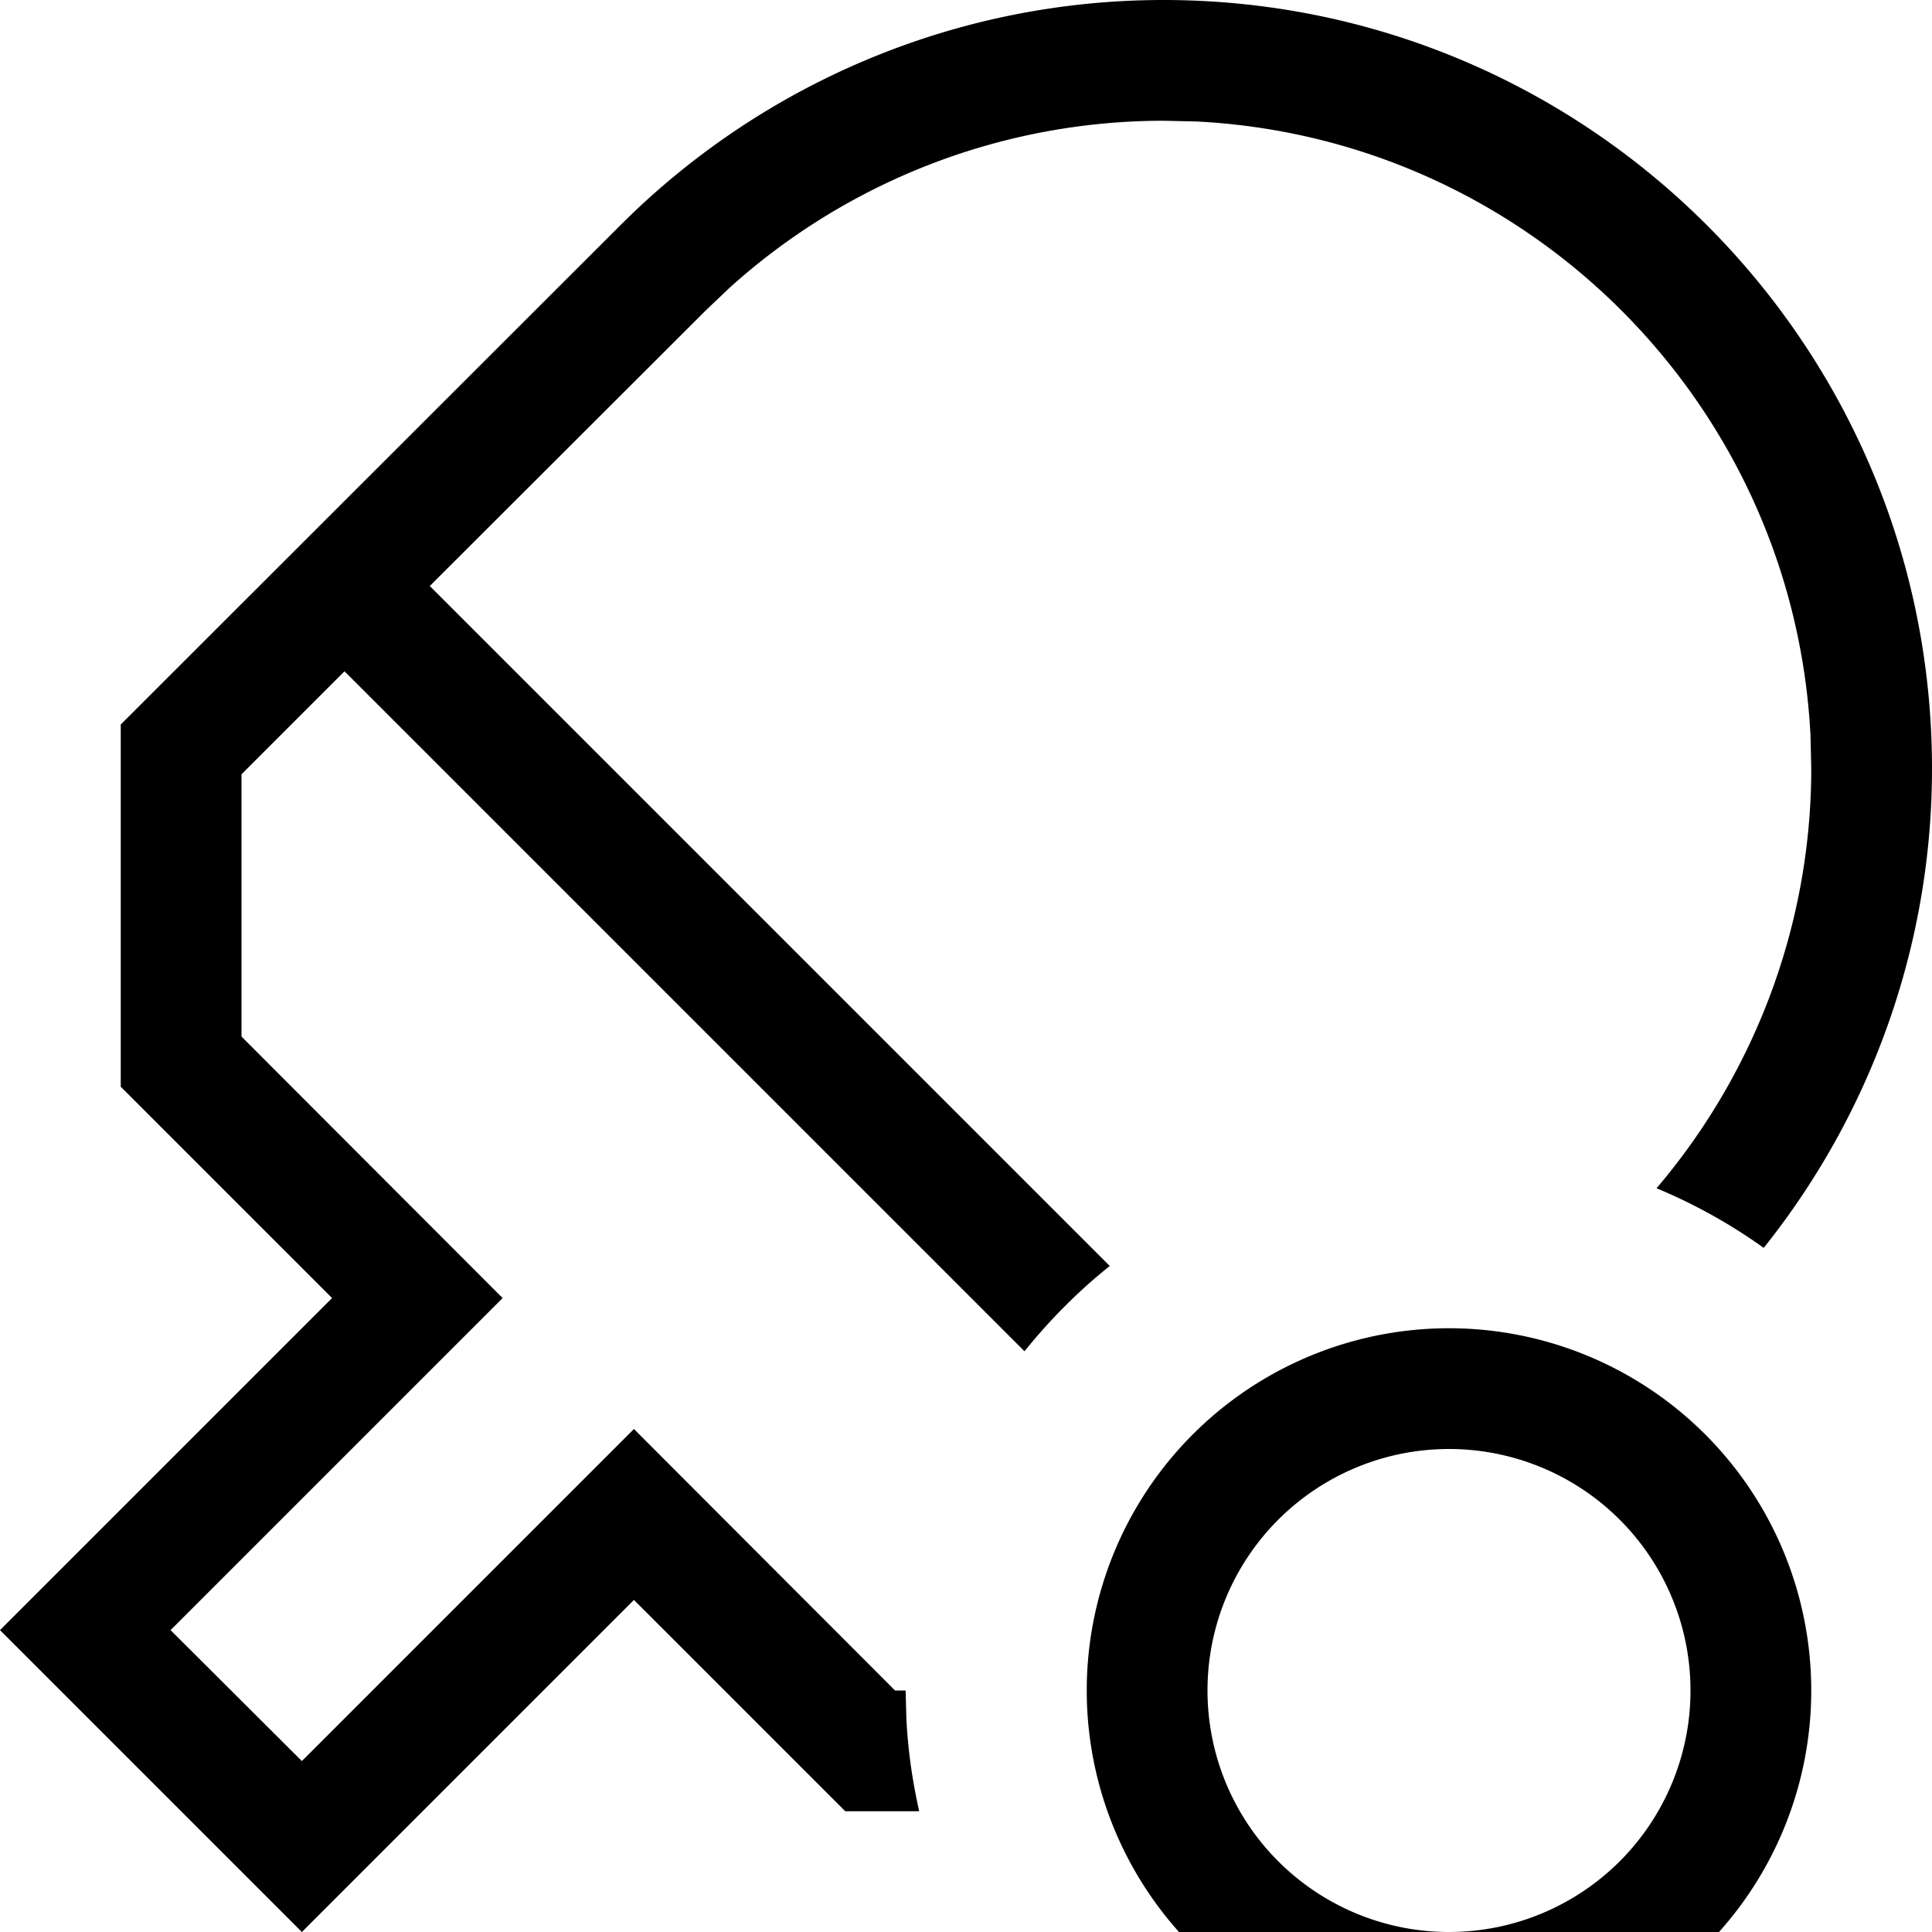 <svg fill="currentColor" xmlns="http://www.w3.org/2000/svg" viewBox="0 0 512 512"><!--! Font Awesome Pro 7.0.1 by @fontawesome - https://fontawesome.com License - https://fontawesome.com/license (Commercial License) Copyright 2025 Fonticons, Inc. --><path fill="currentColor" d="M384 544a96 96 0 1 1 0-192 96 96 0 1 1 0 192zm0-160a64 64 0 1 0 0 128 64 64 0 1 0 0-128zM308.3 0c112.5 0 203.7 91.2 203.7 203.7 0 46.4-15.9 91.1-44.6 127-8.8-6.3-18.3-11.6-28.4-15.8 26.3-30.9 41-70.3 41-111.2l-.2-8.8C475.3 107 404.9 36.7 317.2 32.2l-8.8-.2c-42.7 0-83.7 15.9-115.2 44.4l-6.2 5.9-73.1 73 180.2 180.2c-8.4 6.7-15.9 14.3-22.6 22.6l-180.2-180.2-27.3 27.3 0 69.5 69.2 69.3-88 88 34.8 34.7 88-88 69.2 69.3 2.8 0 .2 7.4c.4 8.4 1.6 16.6 3.4 24.6l-19.6 0-56-56-88 88-80-80 88-88-56-56 0-96 132.4-132.3C202.6 21.5 254.3 0 308.3 0z"/></svg>